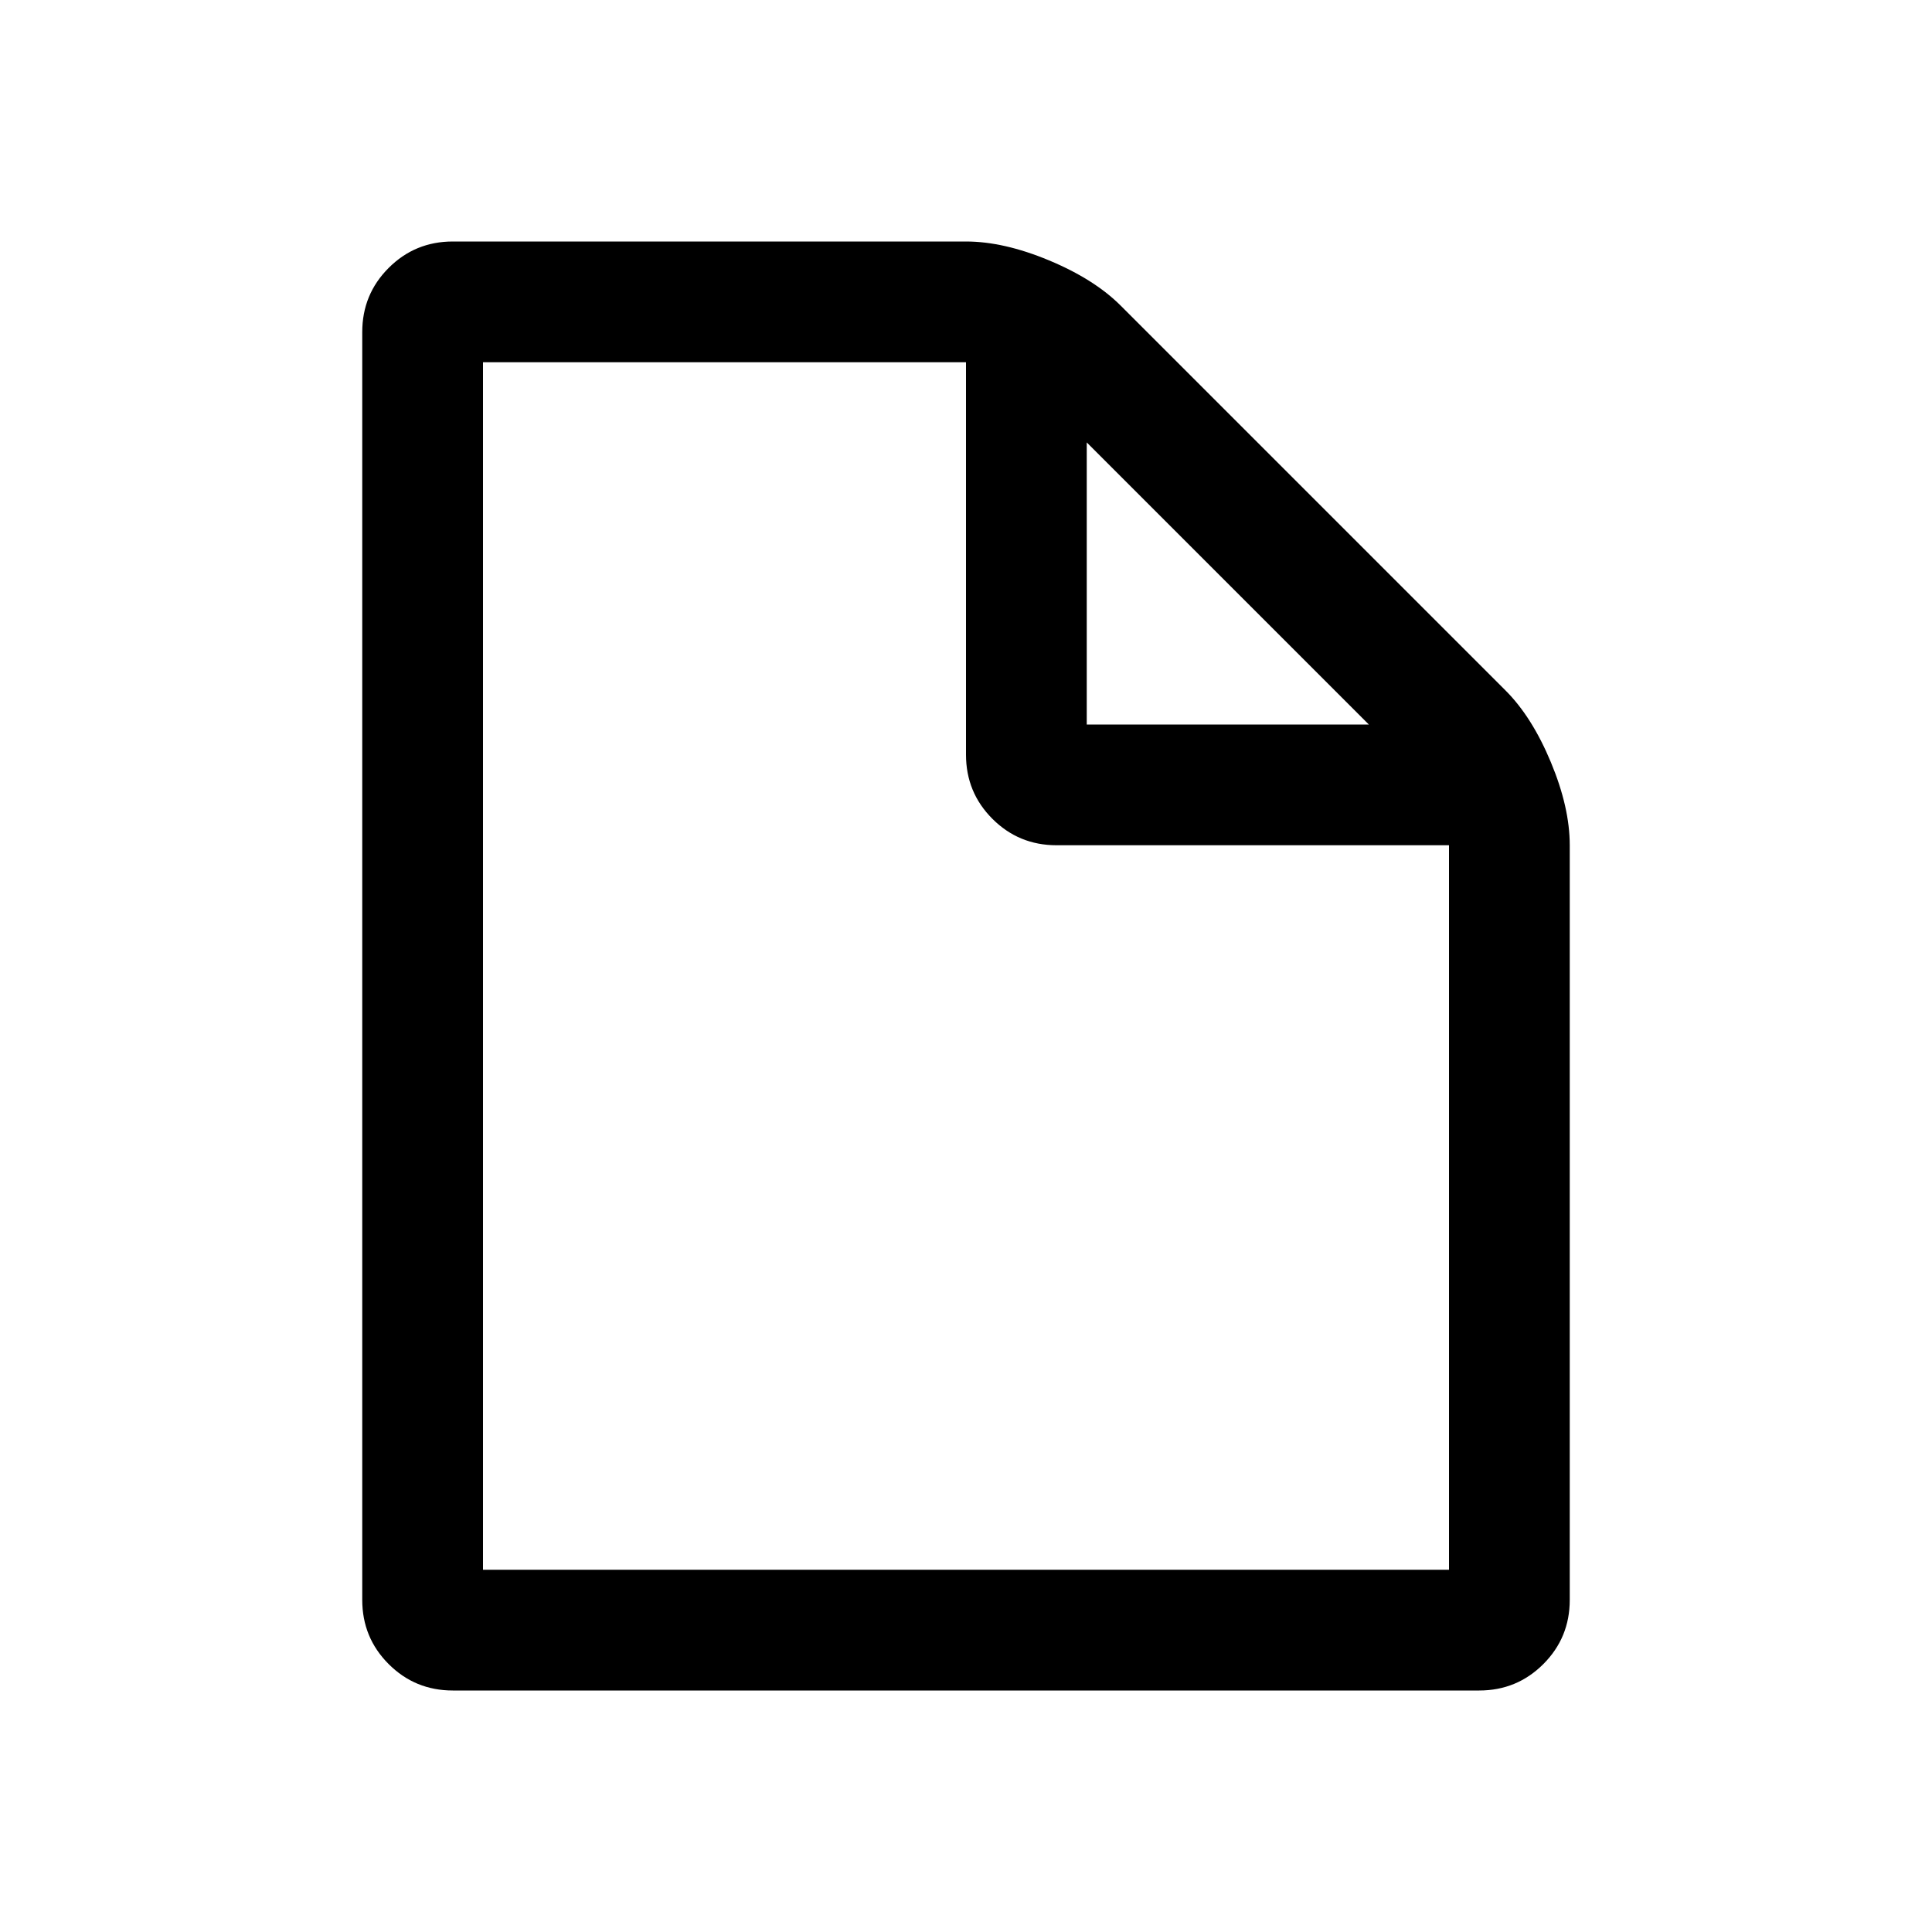 <?xml version="1.0" encoding="ISO-8859-1"?>
<!-- Converted from Font Awesome. Glyph: f016 -->
<!DOCTYPE svg PUBLIC "-//W3C//DTD SVG 1.1//EN" "http://www.w3.org/Graphics/SVG/1.1/DTD/svg11.dtd">
<svg version="1.1" xmlns="http://www.w3.org/2000/svg" xmlns:xlink="http://www.w3.org/1999/xlink" width="2048" height="2048" xml:space="preserve">
<g transform="translate(384, 1664) scale(1, -1)">
	<path id="file" d="M128 0h1024v768h-416q-40 0 -68 28t-28 68v416h-512v-1280zM768 896h299l-299 299v-299zM1280 768v-800q0 -40 -28 -68t-68 -28h-1088q-40 0 -68 28t-28 68v1344q0 40 28 68t68 28h544q40 0 88 -20t76 -48l408 -408q28 -28 48 -76t20 -88z" />
</g>
</svg>	
